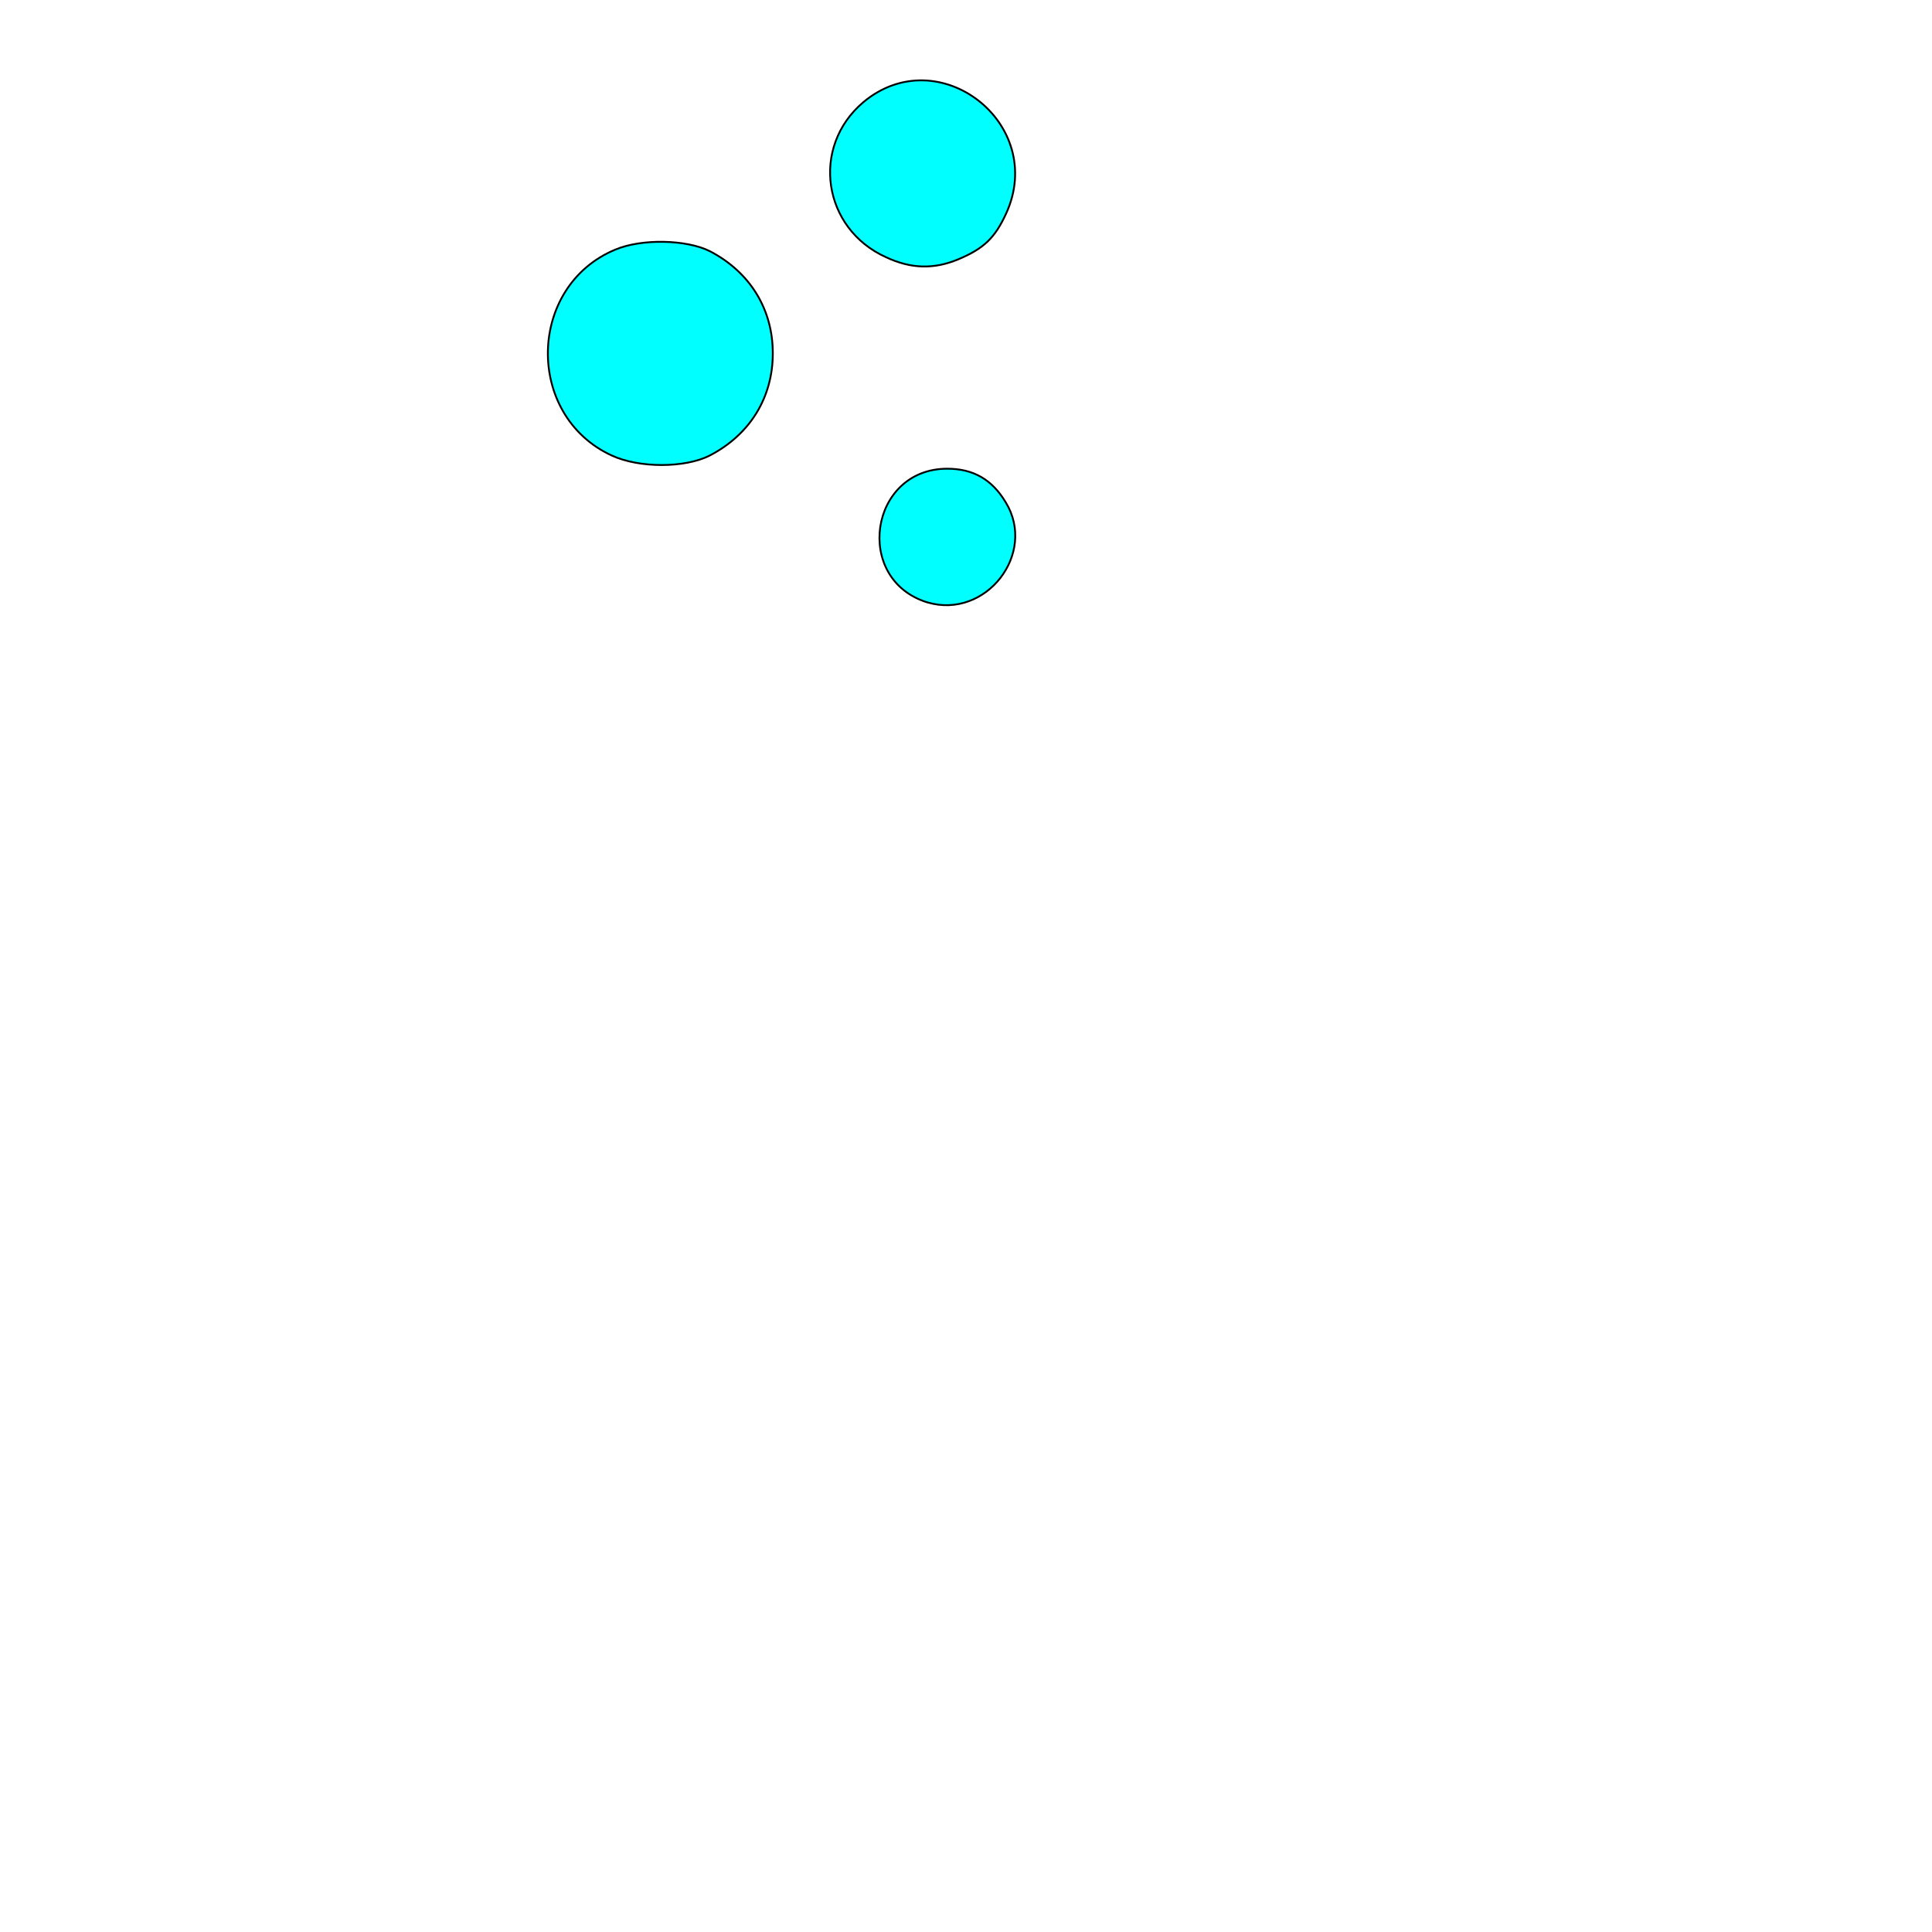 <svg width="1054" height="1054" xmlns="http://www.w3.org/2000/svg" clip-rule="evenodd">

  <g stroke="null" id="layer103">
   <path stroke="null" id="svg_2" fill="#00ffff" fill-rule="nonzero" d="m505.905,328.632c-40.485,-12.478 -31.612,-72.928 10.854,-72.928c14.142,0 24.402,5.823 31.889,18.301c17.192,28.007 -10.814,64.055 -42.703,54.627z"/>
   <path stroke="null" id="svg_3" fill="#00ffff" fill-rule="nonzero" d="m333.705,248.494c-47.417,-21.906 -46.031,-92.339 1.941,-112.304c14.419,-6.1 38.821,-5.546 51.577,0.832c21.906,11.369 34.384,31.612 34.384,55.736c0,24.125 -12.478,44.367 -34.384,55.736c-13.587,6.932 -38.544,6.932 -53.518,0z"/>
   <path stroke="null" id="svg_4" fill="#00ffff" fill-rule="nonzero" d="m483.444,140.349c-34.662,-15.528 -41.317,-60.173 -12.478,-84.575c41.04,-34.384 100.381,11.646 77.92,60.727c-6.1,13.31 -12.201,19.133 -26.066,24.956c-13.31,5.546 -25.788,5.269 -39.376,-1.109z"/>
  </g>
</svg>
